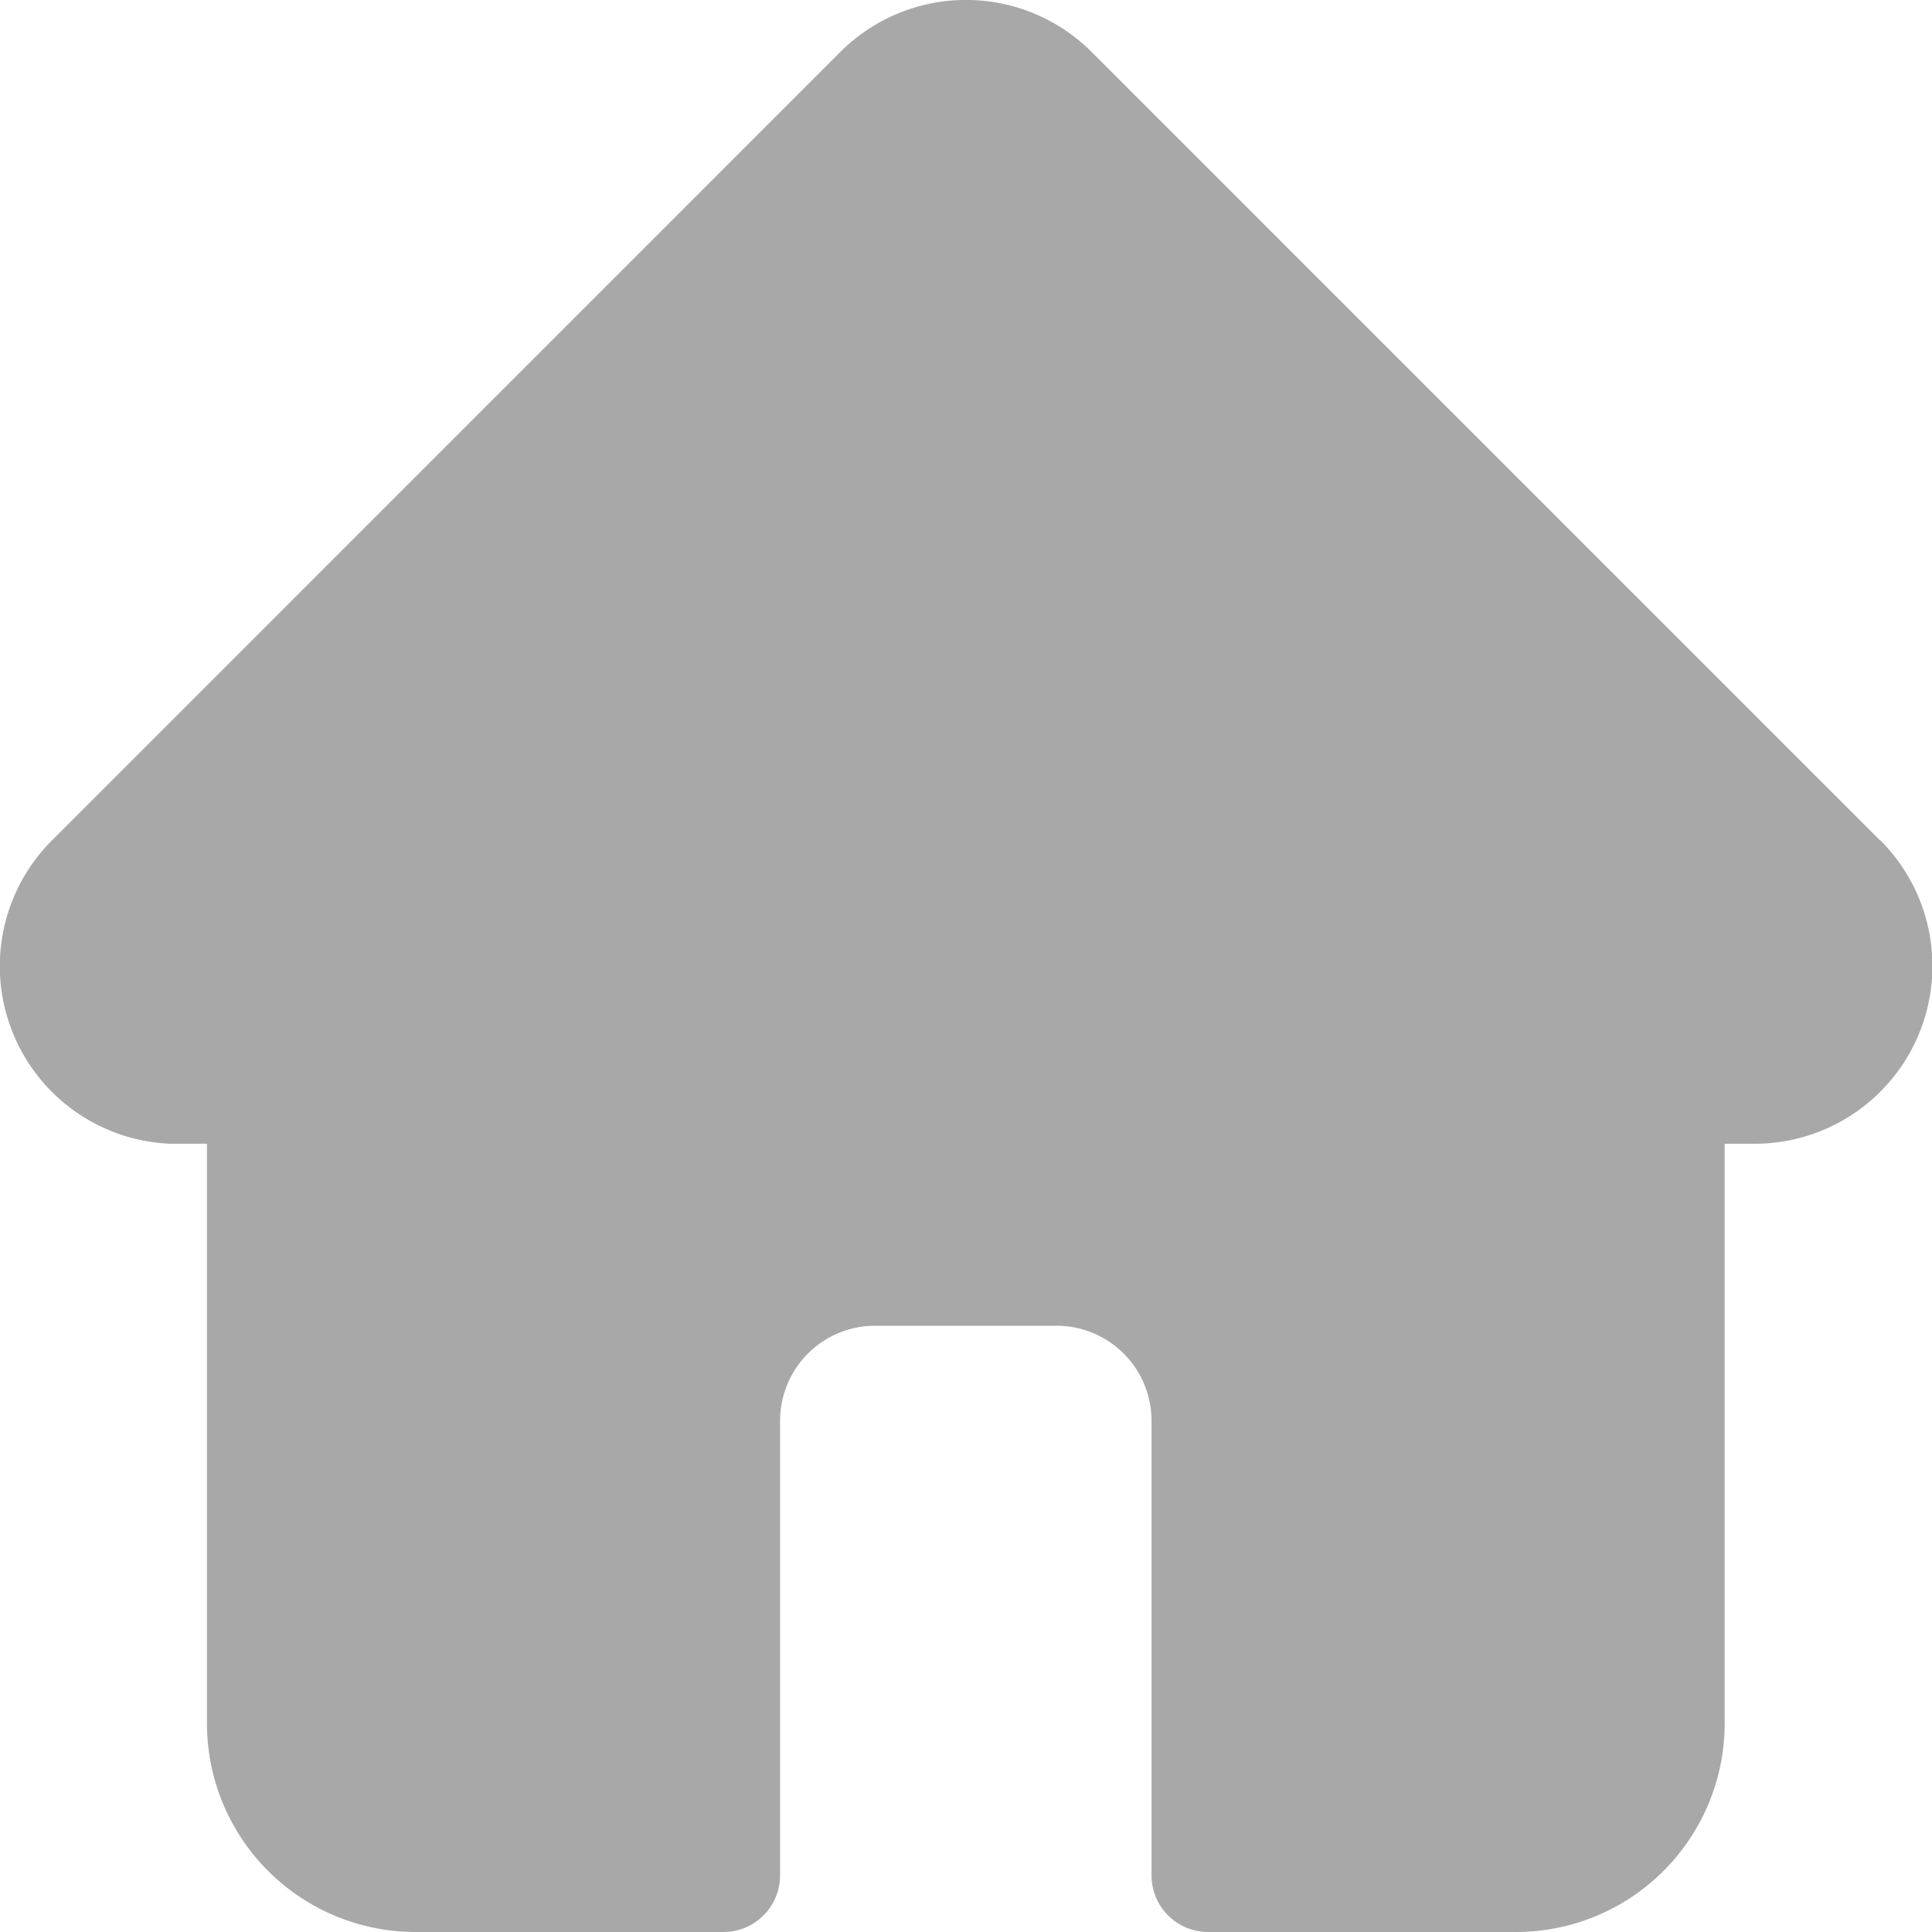 <svg xmlns="http://www.w3.org/2000/svg" xmlns:xlink="http://www.w3.org/1999/xlink" width="25" height="25" viewBox="0 0 25 25">
  <defs>
    <clipPath id="clip-path">
      <rect id="Rectangle_23455" data-name="Rectangle 23455" width="25" height="25" transform="translate(101 873)" fill="#a8a8a8"/>
    </clipPath>
  </defs>
  <g id="Mask_Group_132" data-name="Mask Group 132" transform="translate(-101 -873)" clip-path="url(#clip-path)">
    <g id="svgexport-19_-_2023-05-24T004314.243" data-name="svgexport-19 - 2023-05-24T004314.243" transform="translate(101.001 873)">
      <path id="Path_42809" data-name="Path 42809" d="M24.326,10.874l0,0L14.126.674a2.3,2.3,0,0,0-3.255,0L.679,10.867l-.01.01A2.3,2.3,0,0,0,2.2,14.8q.035,0,.071,0h.406v7.5A2.7,2.7,0,0,0,5.371,25h3.99a.732.732,0,0,0,.732-.732V18.384a1.23,1.23,0,0,1,1.229-1.229h2.353A1.23,1.23,0,0,1,14.9,18.384v5.884a.732.732,0,0,0,.732.732h3.99a2.7,2.7,0,0,0,2.694-2.693V14.8H22.7a2.3,2.3,0,0,0,1.629-3.928Zm0,0" fill="#a8a8a8"/>
    </g>
  </g>
</svg>
